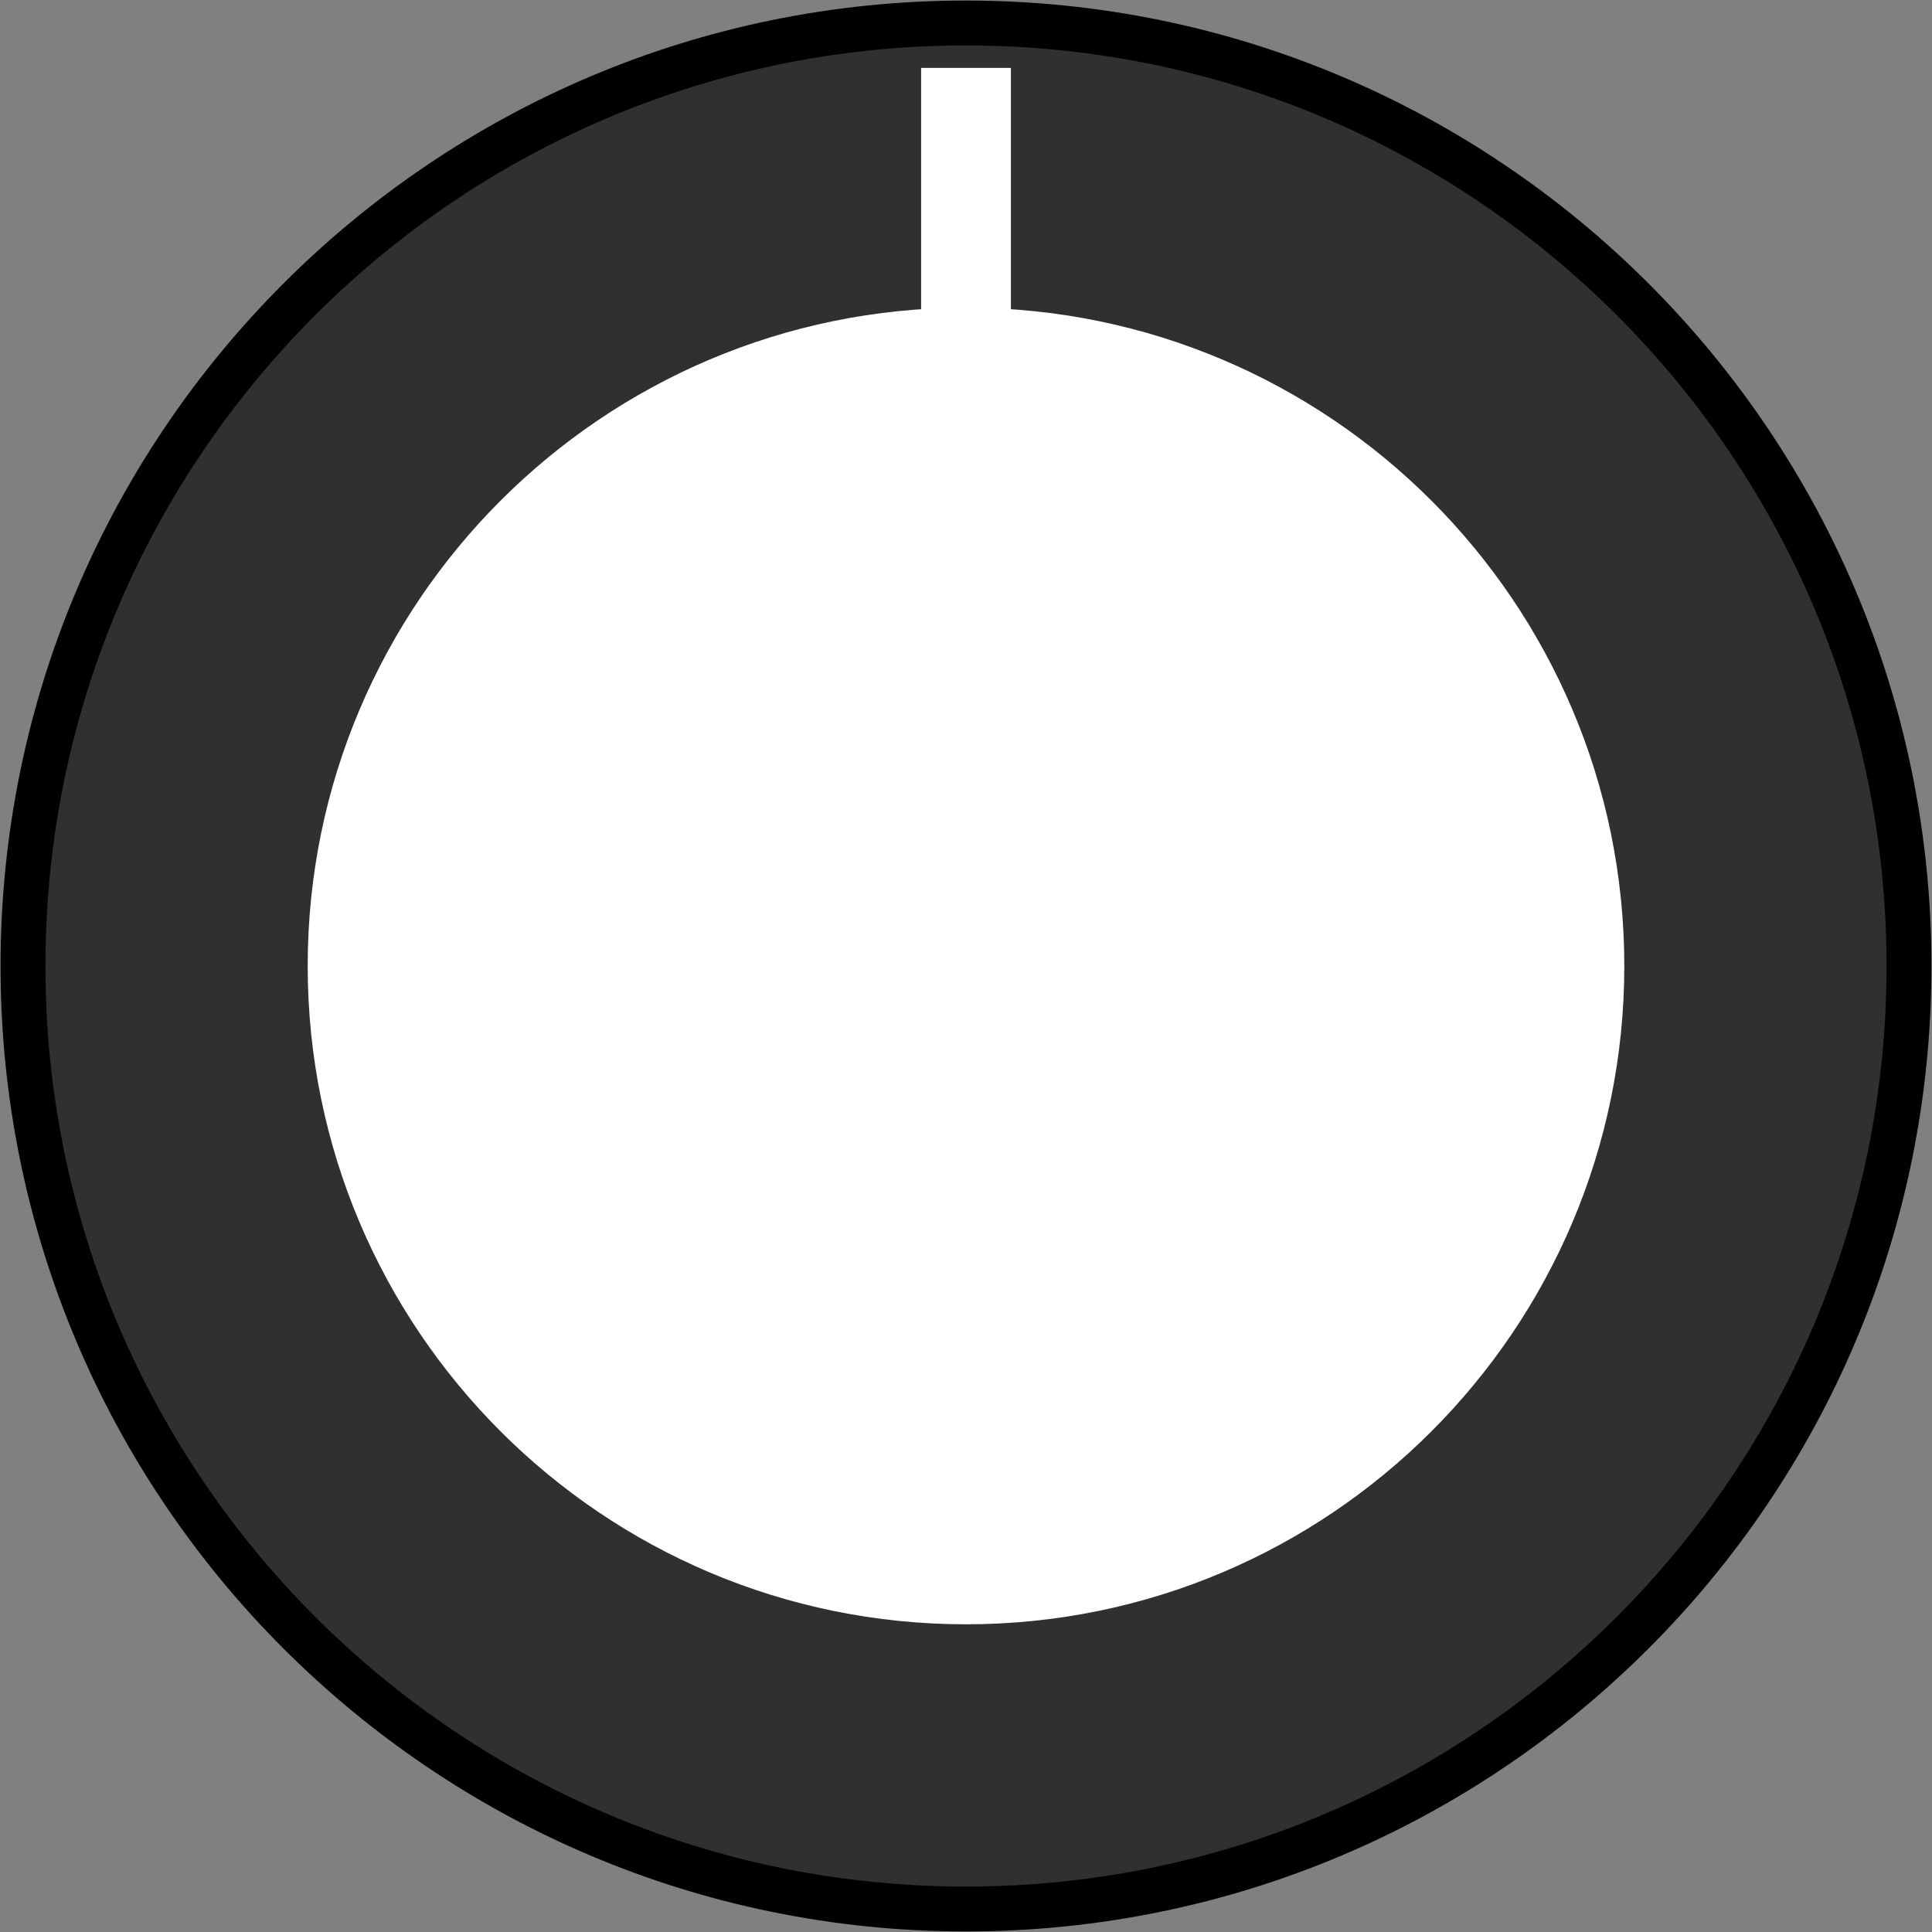 <?xml version="1.0" standalone="no"?><!-- Generator: Gravit.io --><svg xmlns="http://www.w3.org/2000/svg" xmlns:xlink="http://www.w3.org/1999/xlink" style="isolation:isolate" viewBox="0 0 42 42.001" width="42" height="42.001"><rect x="0" y="0" width="42" height="42.001" fill="#808080" stroke="none"/><defs><clipPath id="_clipPath_PVvLXP3iAGFzkpUb1dnHpYqxvdzK9HuT"><rect width="42" height="42.001"/></clipPath></defs><g clip-path="url(#_clipPath_PVvLXP3iAGFzkpUb1dnHpYqxvdzK9HuT)"><g id="WhiteKnob"><path d=" M 0.5 21 C 0.5 9.686 9.686 0.5 21 0.5 C 32.314 0.5 41.5 9.686 41.5 21 C 41.5 32.314 32.314 41.5 21 41.5 C 9.686 41.5 0.5 32.314 0.5 21 Z " fill="rgb(48,48,48)" vector-effect="non-scaling-stroke" stroke-width="0.976" stroke="rgb(0,0,0)" stroke-linejoin="miter" stroke-linecap="square" stroke-miterlimit="3"/><rect x="20.024" y="1.476" width="1.952" height="5.857" transform="matrix(1,0,0,1,0,0)" fill="rgb(255,255,255)"/><path d=" M 7.177 21 C 7.177 13.371 13.371 7.177 21 7.177 C 28.629 7.177 34.823 13.371 34.823 21 C 34.823 28.629 28.629 34.823 21 34.823 C 13.371 34.823 7.177 28.629 7.177 21 Z " fill="rgb(255,255,255)" vector-effect="non-scaling-stroke" stroke-width="0.976" stroke="rgb(255,255,255)" stroke-linejoin="miter" stroke-linecap="square" stroke-miterlimit="3"/></g></g></svg>